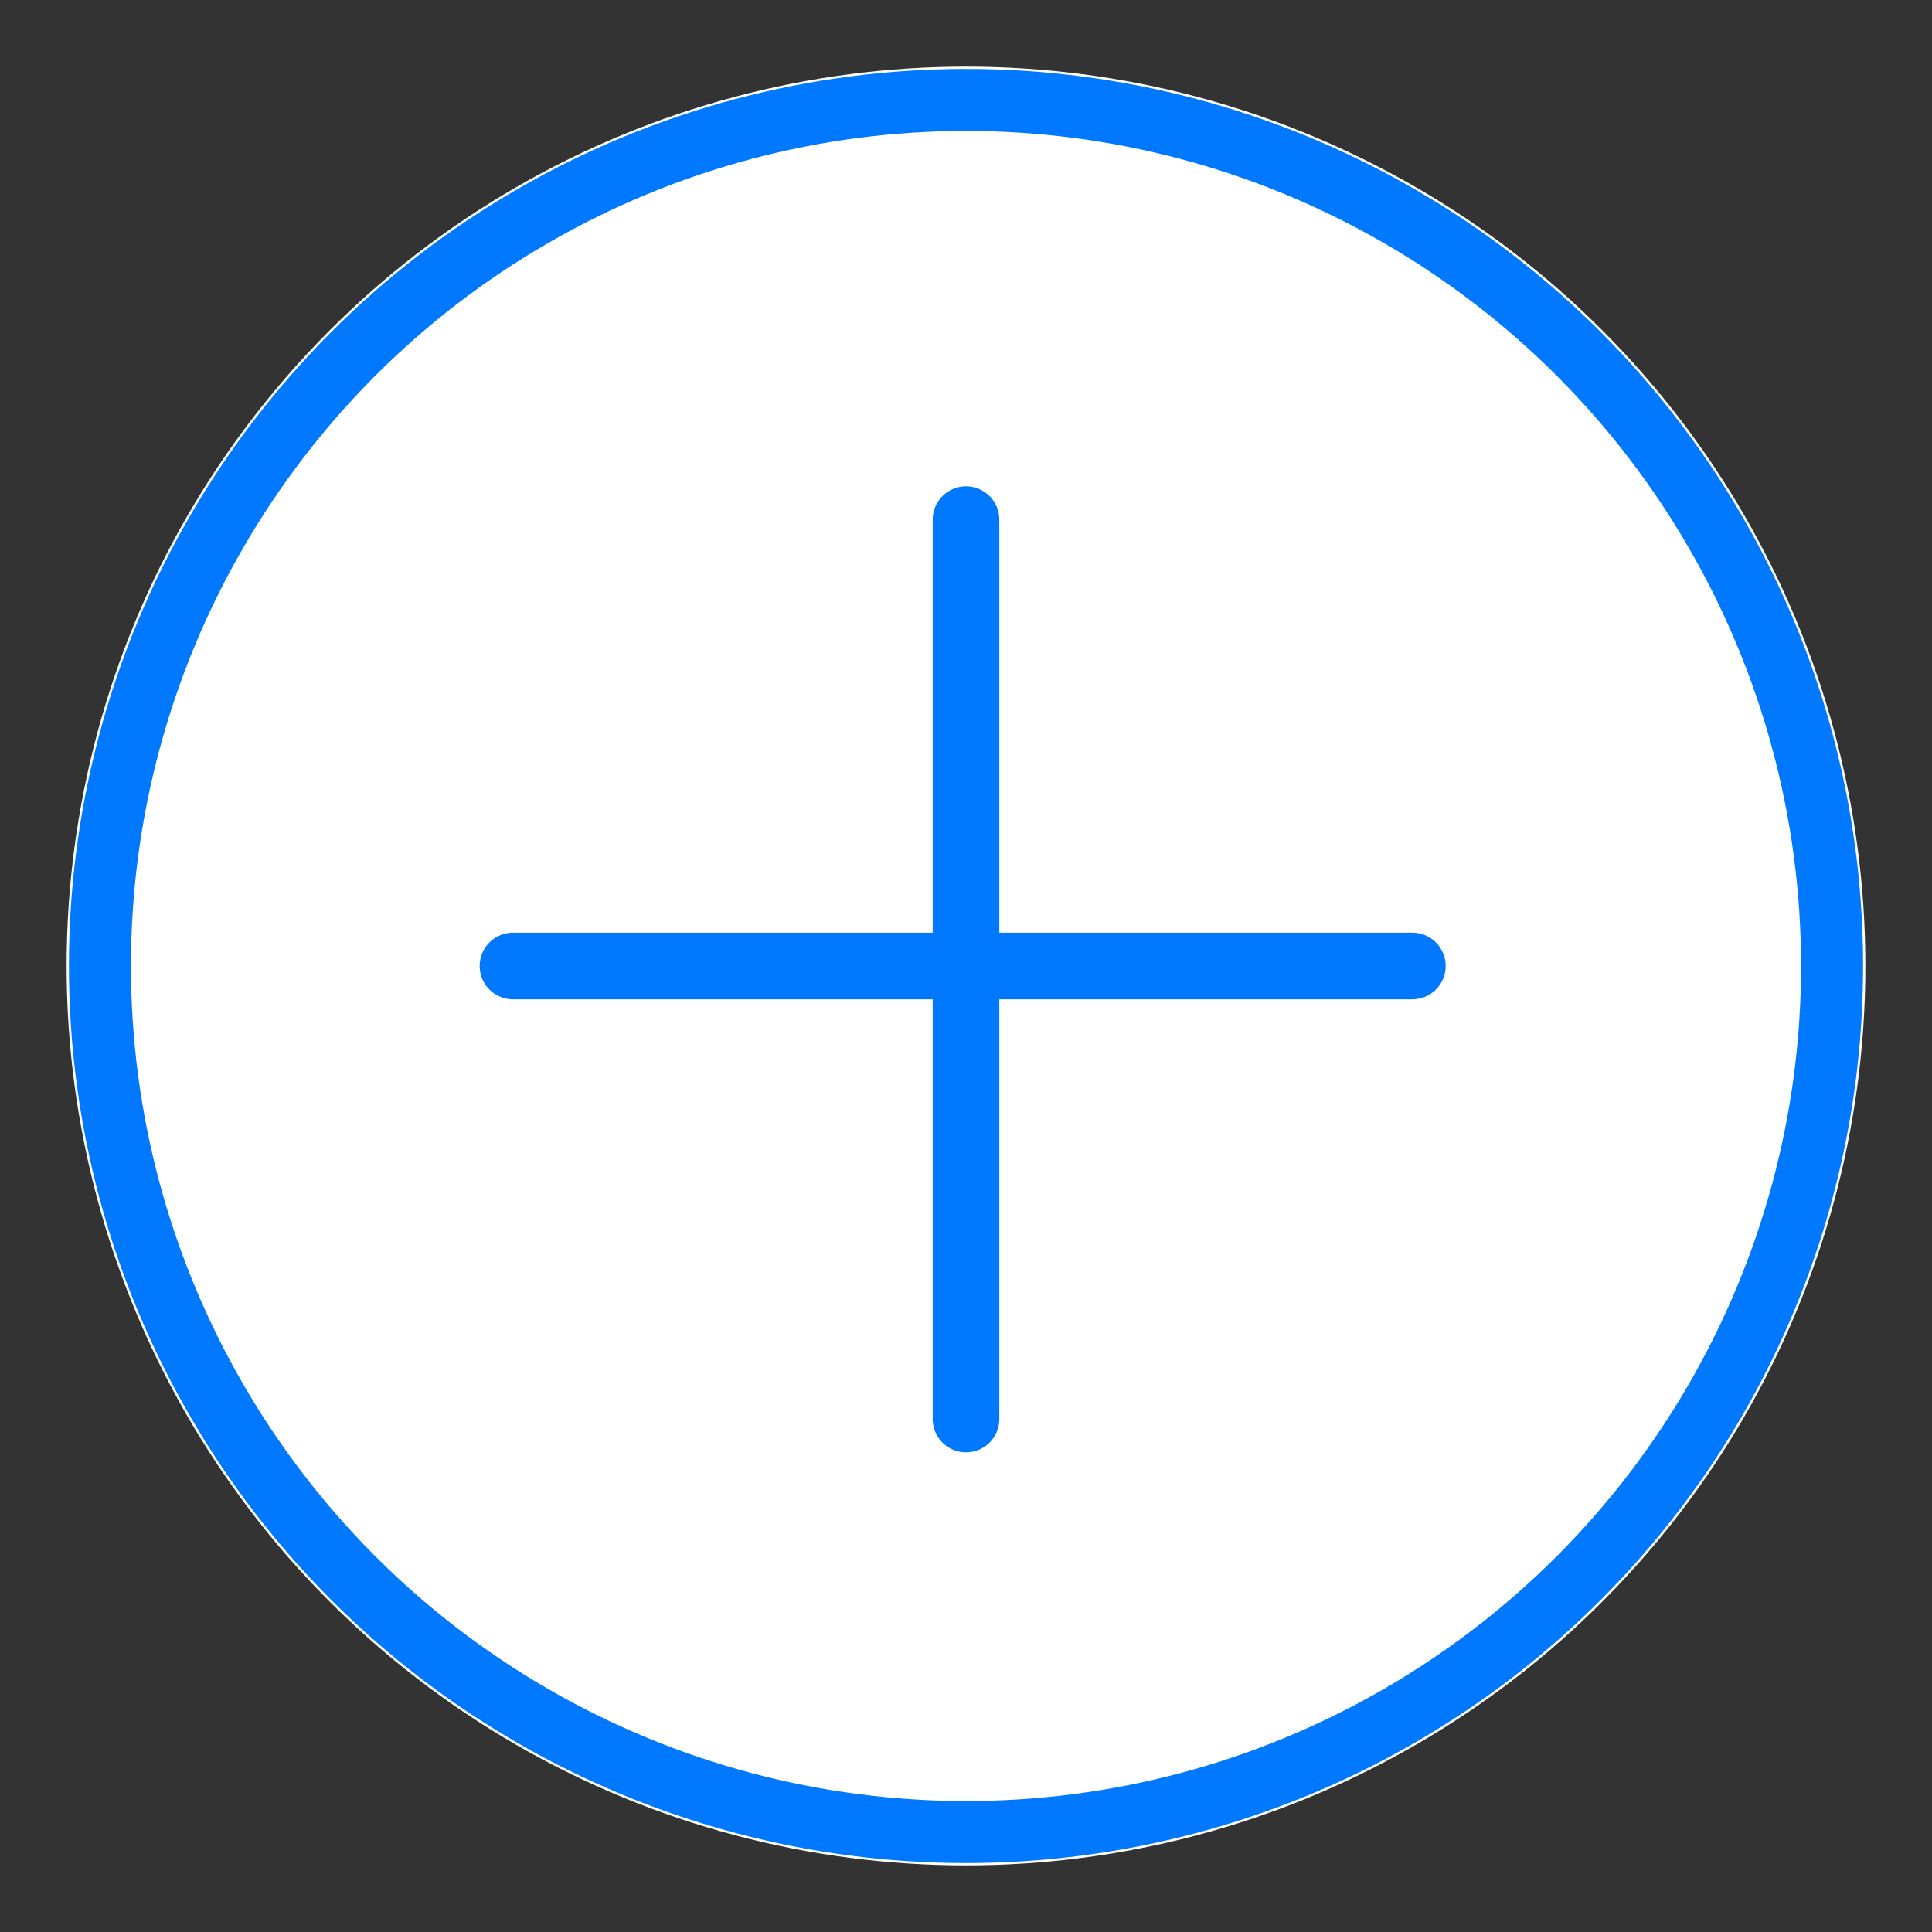 <?xml version="1.0" encoding="utf-8"?>
<!-- Generator: Adobe Illustrator 21.1.0, SVG Export Plug-In . SVG Version: 6.00 Build 0)  -->
<svg version="1.1" id="Layer_1" xmlns="http://www.w3.org/2000/svg" xmlns:xlink="http://www.w3.org/1999/xlink" x="0px" y="0px"
	 viewBox="0 0 29 29" enable-background="new 0 0 29 29" xml:space="preserve">
<rect x="0" y="0" width="29" height="29" fill="#333333" stroke="none"/>
<title>Artboard Copy</title>
<desc>Created with Sketch.</desc>
<g id="Page-1">
	<g id="Artboard-Copy">
		<g id="Group-3" transform="translate(1, 1)">
			<g id="Oval-2">
				<g>
					<circle id="path-1" fill="#FFFFFF" cx="13.5" cy="13.5" r="13.5"/>
				</g>
				<circle fill="none" stroke="#0078FF" stroke-width="0.931" cx="13.5" cy="13.5" r="13"/>
			</g>
			<path id="Line" fill="none" stroke="#0078FF" stroke-linecap="round" d="M13.5,6.8v13.5"/>
			<path id="Line-Copy" fill="none" stroke="#0078FF" stroke-linecap="round" d="M20.2,13.5H6.7"/>
		</g>
	</g>
</g>
</svg>
